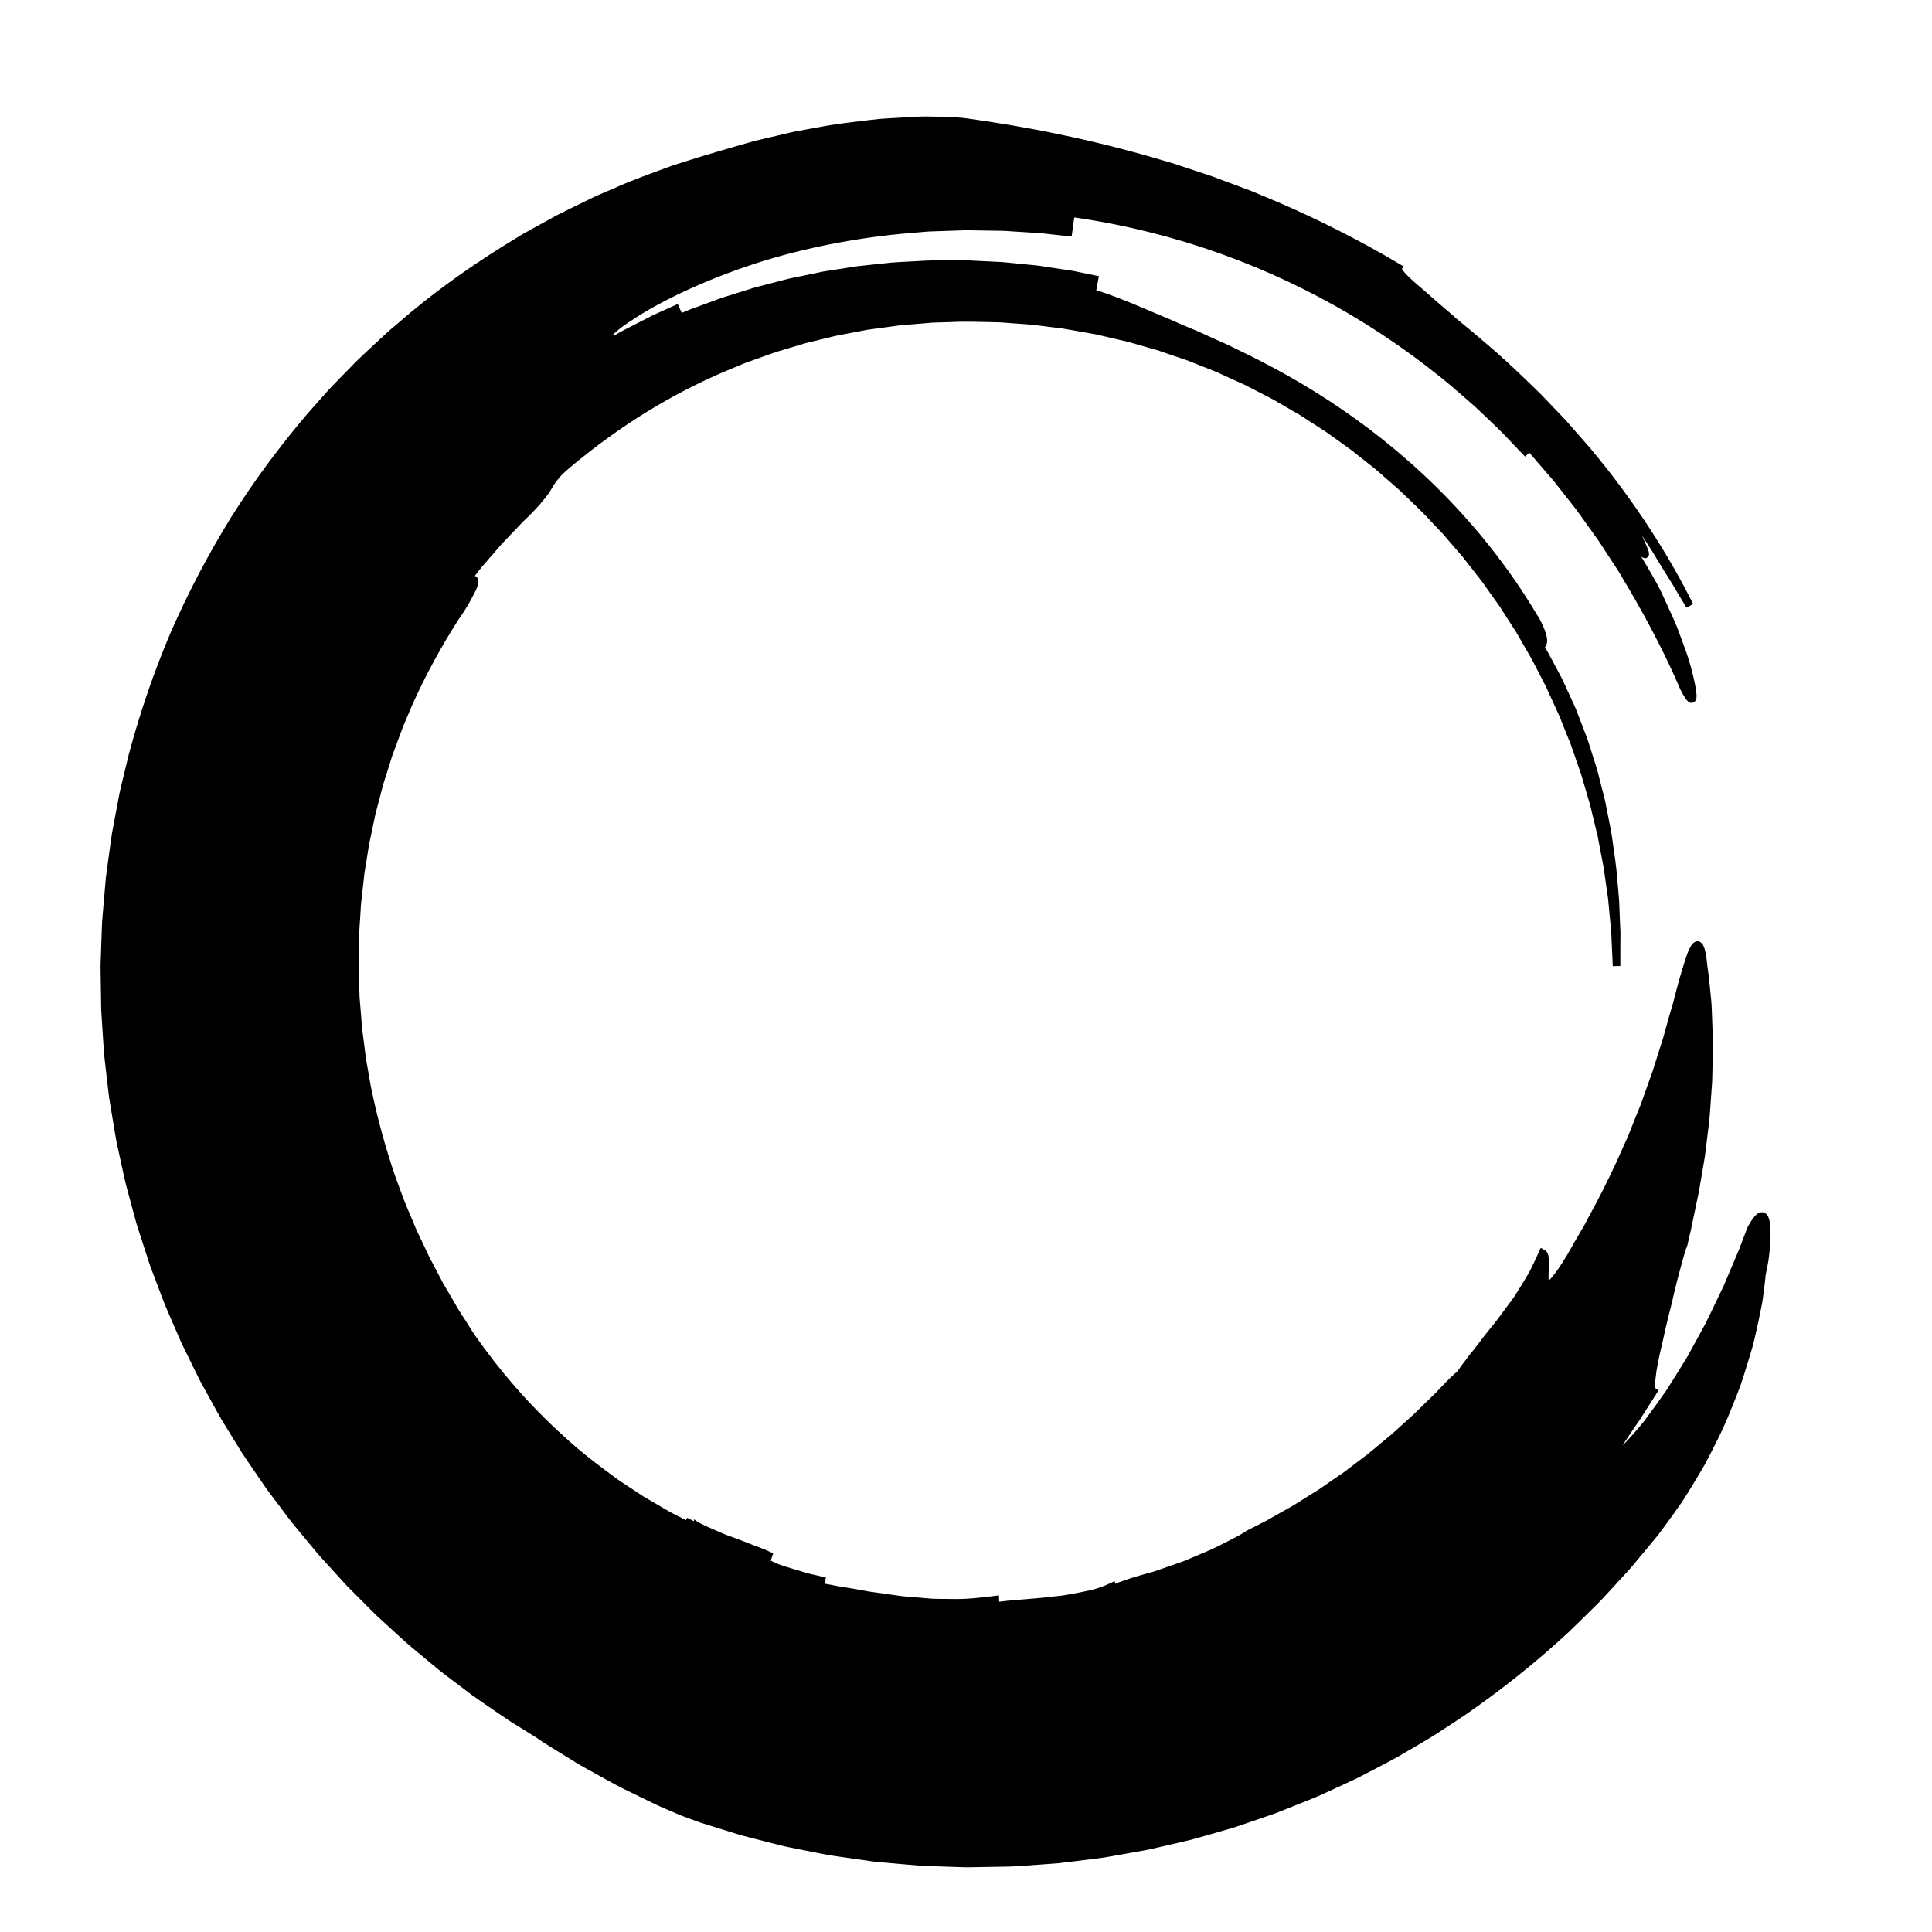 <?xml version="1.0" encoding="utf-8"?>
<!-- Generator: Adobe Illustrator 16.0.4, SVG Export Plug-In . SVG Version: 6.00 Build 0)  -->
<!DOCTYPE svg PUBLIC "-//W3C//DTD SVG 1.1//EN" "http://www.w3.org/Graphics/SVG/1.1/DTD/svg11.dtd">
<svg version="1.1" id="Layer_1" xmlns="http://www.w3.org/2000/svg" xmlns:xlink="http://www.w3.org/1999/xlink" x="0px" y="0px"
	 width="1024px" height="1024px" viewBox="0 0 1024 1024" enable-background="new 0 0 1024 1024" xml:space="preserve">
<g>
	<g>
		<g>
			<path fill="#000000" stroke="#000000" stroke-width="4" d="M330.58,101.284c2.376-1.061,4.734-2.158,7.122-3.179c2.416-0.957,4.829-1.913,7.241-2.869l7.238-2.852
				l3.619-1.419l1.81-0.708l1.839-0.628c4.909-1.663,9.817-3.325,14.729-4.989l3.688-1.239c1.229-0.414,2.489-0.731,3.733-1.101
				c2.497-0.711,4.995-1.424,7.495-2.136c-10.744,2.55-21.224,6.091-31.812,9.397c-10.389,3.847-20.905,7.499-31.06,12.078
				l-7.679,3.3l-1.92,0.829l-1.881,0.91l-3.762,1.828c-5.005,2.46-10.055,4.856-15.024,7.415c-4.897,2.698-9.797,5.397-14.7,8.099
				c-1.222,0.684-2.456,1.348-3.667,2.051l-3.58,2.198l-7.157,4.414c-18.995,11.911-37.335,25.089-54.34,39.918l-3.232,2.731
				l-1.615,1.368l-1.56,1.429l-6.213,5.752c-4.12,3.861-8.348,7.62-12.231,11.731c-3.946,4.046-7.936,8.06-11.827,12.169
				l-11.28,12.701c-14.69,17.248-28.278,35.504-40.38,54.763c-11.962,19.341-22.565,39.541-31.724,60.409
				c-8.959,20.957-16.317,42.58-22.231,64.584c-1.333,5.538-2.665,11.075-3.996,16.61c-0.314,1.388-0.695,2.763-0.951,4.162
				l-0.798,4.192l-1.582,8.388l-1.562,8.391c-0.45,2.807-0.8,5.628-1.199,8.442l-1.152,8.448l-0.568,4.225l-0.283,2.112
				c-0.082,0.705-0.13,1.413-0.197,2.119c-0.486,5.657-0.972,11.312-1.458,16.963l-0.353,4.241l-0.161,4.246l-0.305,8.491
				l-0.287,8.49L55.3,511.88l0.021,2.122l0.056,4.244c0.09,5.66,0.18,11.316,0.27,16.97c0.361,5.65,0.722,11.297,1.083,16.939
				l0.285,4.232l0.144,2.115l0.231,2.108l0.965,8.429l0.983,8.424l0.501,4.21l0.687,4.183c0.932,5.576,1.862,11.148,2.792,16.717
				c0.211,1.396,0.521,2.773,0.821,4.152l0.895,4.138l1.802,8.271c0.623,2.75,1.168,5.521,1.862,8.252l2.192,8.164l2.208,8.157
				l1.11,4.075c0.389,1.353,0.847,2.683,1.268,4.024c1.733,5.356,3.464,10.707,5.193,16.053c0.221,0.667,0.427,1.339,0.661,2.001
				l0.739,1.972l1.481,3.942l2.974,7.877c1.01,2.616,1.953,5.262,3.025,7.851l3.333,7.714l3.347,7.704l1.678,3.847
				c0.583,1.271,1.219,2.516,1.827,3.774c2.469,5.018,4.936,10.03,7.399,15.037c0.598,1.263,1.272,2.482,1.949,3.701l2.015,3.664
				l4.04,7.317c1.367,2.427,2.659,4.897,4.092,7.28l4.361,7.109l4.372,7.096l2.19,3.543l2.329,3.446
				c3.128,4.584,6.251,9.162,9.371,13.733c0.764,1.157,1.605,2.254,2.435,3.36l2.489,3.317l4.985,6.625
				c1.679,2.191,3.291,4.439,5.03,6.579l5.266,6.377l5.274,6.363l2.64,3.176c0.903,1.038,1.839,2.044,2.758,3.066
				c3.702,4.071,7.399,8.136,11.09,12.193l1.394,1.516l1.449,1.459l2.899,2.915l5.802,5.82c1.943,1.93,3.855,3.891,5.825,5.787
				l6.042,5.54c2.018,1.843,4.034,3.685,6.048,5.524c2.02,1.836,4.009,3.706,6.13,5.417c4.191,3.491,8.375,6.977,12.552,10.456
				c2.064,1.775,4.249,3.391,6.41,5.035c2.165,1.642,4.328,3.282,6.489,4.921c2.166,1.637,4.331,3.272,6.493,4.906
				c2.185,1.603,4.444,3.095,6.664,4.645c4.468,3.055,8.896,6.166,13.401,9.145c4.589,2.854,9.17,5.703,13.741,8.547
				c4.408,3.157,10.227,6.574,16.562,10.517c1.591,0.976,3.218,1.975,4.873,2.989c0.831,0.504,1.667,1.013,2.51,1.524
				c0.861,0.478,1.728,0.958,2.599,1.441c3.498,1.928,7.07,3.897,10.643,5.867c1.794,0.981,3.589,1.964,5.374,2.94
				c1.773,1.008,3.622,1.821,5.409,2.728c3.606,1.761,7.136,3.483,10.512,5.132c1.695,0.821,3.352,1.624,4.96,2.403
				c1.6,0.808,3.216,1.423,4.74,2.105c3.072,1.318,5.908,2.535,8.431,3.618c2.567,0.945,5.144,1.895,7.731,2.848l1.946,0.704
				l1.975,0.628c1.319,0.416,2.641,0.834,3.965,1.252c5.31,1.646,10.659,3.306,16.043,4.976c5.448,1.437,10.952,2.831,16.494,4.229
				c1.386,0.347,2.775,0.694,4.165,1.043c1.39,0.355,2.784,0.698,4.196,0.961c2.818,0.565,5.644,1.133,8.478,1.702
				c2.838,0.558,5.684,1.117,8.538,1.678c1.428,0.276,2.858,0.553,4.29,0.829c1.441,0.216,2.883,0.432,4.328,0.648
				c5.788,0.824,11.605,1.654,17.449,2.487l2.195,0.301l2.206,0.207l4.419,0.408c2.951,0.264,5.909,0.528,8.873,0.793
				c2.965,0.252,5.937,0.53,8.916,0.746c2.982,0.115,5.969,0.231,8.962,0.347c2.995,0.104,5.995,0.209,9,0.314
				c3.005,0.083,6.016,0.251,9.033,0.152c6.033-0.104,12.087-0.21,18.155-0.315c3.036-0.009,6.072-0.258,9.112-0.459
				c3.041-0.213,6.085-0.425,9.133-0.638c3.047-0.224,6.098-0.449,9.151-0.674c3.043-0.365,6.089-0.731,9.138-1.098
				c3.048-0.379,6.098-0.758,9.15-1.138l4.58-0.583c1.529-0.174,3.039-0.498,4.561-0.743c6.071-1.077,12.15-2.156,18.235-3.236
				c1.525-0.249,3.029-0.61,4.537-0.952l4.523-1.033l9.045-2.093l4.521-1.06l2.259-0.539l2.235-0.63l8.938-2.54l8.928-2.574
				l2.229-0.648l2.202-0.737l4.397-1.492l8.783-3.009l4.385-1.516c1.465-0.497,2.923-1.009,4.352-1.601
				c5.737-2.297,11.471-4.593,17.196-6.885c2.881-1.102,5.645-2.472,8.453-3.729c2.796-1.286,5.59-2.572,8.381-3.856l4.179-1.938
				c1.393-0.645,2.788-1.28,4.138-2.009c2.72-1.414,5.437-2.827,8.149-4.239c5.411-2.853,10.869-5.587,16.066-8.756
				c5.237-3.095,10.506-6.106,15.638-9.296c5.052-3.316,10.088-6.622,15.105-9.916c19.766-13.615,38.253-28.407,55.173-44.111
				c4.188-3.968,8.239-8.035,12.304-12.028l3.032-3.003l1.51-1.499l1.451-1.554c1.921-2.08,3.836-4.153,5.745-6.22
				c1.901-2.071,3.796-4.136,5.684-6.192c0.938-1.033,1.891-2.051,2.811-3.094c0.895-1.065,1.787-2.13,2.679-3.191
				c3.546-4.259,7.065-8.487,10.559-12.683c0.886-1.037,1.707-2.122,2.514-3.211c0.809-1.088,1.614-2.171,2.416-3.249
				c1.596-2.162,3.161-4.317,4.696-6.463c1.52-2.155,3.025-4.291,4.517-6.406c1.423-2.164,2.762-4.356,4.102-6.512
				c2.665-4.32,5.212-8.582,7.641-12.766c2.31-4.267,4.432-8.503,6.482-12.614c4.219-8.152,7.387-16.287,10.354-23.776
				c0.723-1.879,1.433-3.724,2.128-5.532c0.605-1.85,1.198-3.662,1.779-5.438c1.14-3.554,2.19-6.961,3.158-10.207
				c2.039-6.441,3.264-12.478,4.414-17.681c0.559-2.608,1.053-5.032,1.489-7.259c0.213-1.113,0.417-2.177,0.611-3.19
				c0.178-1.019,0.296-2.007,0.43-2.931c1.018-7.413,1.349-11.474,1.349-11.474c0.562-2.593,1.066-5.197,1.499-7.731
				c0.388-2.551,0.604-5.067,0.795-7.41c0.354-4.696,0.379-8.776-0.018-11.61c-0.797-5.673-3.261-6.358-8.124,2.701
				c-0.901,2.372-1.887,4.966-2.943,7.744c-0.538,1.385-1.027,2.84-1.647,4.293c-0.617,1.454-1.252,2.948-1.902,4.479
				c-1.296,3.061-2.653,6.268-4.058,9.582c-0.703,1.656-1.418,3.338-2.143,5.044c-0.799,1.672-1.609,3.366-2.428,5.078
				c-3.312,6.828-6.561,14.029-10.476,20.893c-1.896,3.458-3.791,6.916-5.668,10.339c-0.906,1.729-2,3.341-2.988,4.993
				c-1.015,1.638-2.021,3.262-3.019,4.87c-2.014,3.198-3.984,6.329-5.894,9.36c-2.058,2.936-4.063,5.76-5.997,8.439
				c-1.935,2.679-3.795,5.213-5.563,7.568c-1.782,2.346-3.625,4.407-5.258,6.323c-3.307,3.803-6.125,6.779-8.284,8.673
				c-2.129,1.918-3.765,2.628-4.423,2.129c-0.357-0.271,0.209-1.394,1.271-3.299c1.063-1.904,2.728-4.514,4.789-7.596
				c1.042-1.532,2.171-3.193,3.365-4.95c1.189-1.76,2.53-3.556,3.733-5.539c2.496-3.907,5.159-8.077,7.825-12.251
				c-1.464-0.909-1.188-5.104-0.296-11.303c0.479-3.08,1.189-6.616,2.062-10.415c0.417-1.909,0.958-3.84,1.381-5.896
				c0.429-2.052,0.889-4.147,1.373-6.263c0.969-4.232,2.036-8.544,3.155-12.757c0.94-4.299,1.93-8.5,2.942-12.425
				c2.166-7.789,3.749-14.76,5.524-19.122c0.233-1.176,0.576-2.702,1.014-4.531c0.223-0.912,0.465-1.903,0.725-2.967
				c0.218-1.077,0.45-2.228,0.697-3.446c0.974-4.872,2.322-10.758,3.645-17.375c0.563-3.33,1.158-6.84,1.774-10.485
				c0.31-1.813,0.626-3.661,0.946-5.537c0.153-0.938,0.336-1.875,0.469-2.831c0.116-0.96,0.233-1.925,0.352-2.896
				c0.471-3.87,0.953-7.83,1.44-11.835c0.218-2.002,0.545-3.989,0.675-6.02c0.146-2.023,0.291-4.053,0.437-6.083
				c0.287-4.039,0.574-8.079,0.858-12.073c0.152-4.002,0.18-7.964,0.269-11.814c0.035-1.924,0.07-3.825,0.104-5.698
				c0.04-1.87,0.083-3.708-0.016-5.524c-0.129-3.616-0.253-7.097-0.371-10.398c-0.063-1.644-0.126-3.243-0.186-4.793
				c-0.062-1.547-0.104-3.041-0.271-4.484c-0.283-2.876-0.544-5.53-0.778-7.917c-0.493-4.764-0.933-8.44-1.3-10.699
				c-1.283-13.863-3.847-13.865-7.051-4.914c-1.531,4.6-3.543,10.903-5.562,18.756c-0.521,1.957-0.995,4.006-1.572,6.128
				c-0.619,2.112-1.263,4.309-1.929,6.581c-0.635,2.258-1.291,4.592-1.967,6.992c-0.667,2.392-1.275,4.849-2.138,7.328
				c-1.606,4.971-3.231,10.135-4.851,15.423c-1.901,5.243-3.826,10.603-5.715,16.019c-0.443,1.36-0.994,2.701-1.548,4.043
				c-0.543,1.341-1.087,2.687-1.633,4.036c-1.071,2.687-2.147,5.386-3.225,8.09c-0.995,2.716-2.301,5.345-3.467,7.995
				c-1.175,2.639-2.349,5.274-3.518,7.898c-4.862,10.397-9.842,20.396-14.877,29.462c-0.605,1.141-1.207,2.271-1.802,3.391
				c-0.295,0.56-0.588,1.116-0.88,1.67c-0.318,0.541-0.636,1.08-0.952,1.615c-1.254,2.14-2.479,4.231-3.673,6.268
				c-1.164,2.04-2.297,4.024-3.394,5.946c-0.271,0.48-0.541,0.957-0.808,1.43c-0.29,0.461-0.577,0.919-0.862,1.372
				c-0.564,0.907-1.119,1.799-1.663,2.673c-8.921,13.878-11.054,12.569-11.042,8.002c-0.235-4.734,1.111-12.978-1.188-14.102
				c-1.613,3.602-3.201,6.947-4.77,10.095c-1.67,3.093-3.436,5.925-5.108,8.661c-0.854,1.357-1.692,2.688-2.518,4
				c-0.419,0.651-0.835,1.298-1.247,1.94c-0.438,0.627-0.898,1.235-1.345,1.847c-1.805,2.427-3.573,4.804-5.341,7.182
				c-0.881,1.186-1.762,2.372-2.647,3.564c-0.864,1.204-1.878,2.317-2.81,3.502c-1.903,2.342-3.812,4.749-5.739,7.289
				c-1.865,2.588-4.014,5.113-6.151,7.879c-1.07,1.382-2.151,2.813-3.246,4.304c-0.543,0.75-1.094,1.511-1.652,2.282
				c-0.549,0.781-1.108,1.572-1.729,2.334c-0.335-0.277-4.521,3.893-11.06,10.825c-3.468,3.286-7.479,7.31-12.015,11.7
				c-2.347,2.113-4.812,4.335-7.37,6.64c-1.27,1.16-2.562,2.341-3.876,3.541c-1.372,1.132-2.766,2.281-4.176,3.445
				c-2.81,2.336-5.689,4.729-8.613,7.16c-3.032,2.291-6.11,4.615-9.207,6.954l-2.313,1.768l-1.156,0.887l-1.204,0.824l-4.813,3.3
				c-1.598,1.106-3.193,2.21-4.782,3.31c-0.793,0.553-1.584,1.104-2.373,1.654c-0.804,0.529-1.632,1.017-2.441,1.526
				c-3.243,2.029-6.447,4.034-9.585,5.997c-0.788,0.484-1.545,1.01-2.344,1.454c-0.799,0.445-1.592,0.889-2.38,1.329
				c-1.573,0.885-3.125,1.759-4.652,2.618c-1.522,0.866-3.021,1.719-4.49,2.554c-0.733,0.421-1.46,0.837-2.179,1.249
				c-0.74,0.372-1.473,0.74-2.197,1.104c-2.889,1.47-5.646,2.872-8.24,4.192c0,0-0.815,0.539-2.688,1.687
				c-0.922,0.602-2.157,1.253-3.697,2.045c-1.542,0.79-3.382,1.733-5.546,2.843c-2.181,1.074-4.65,2.41-7.562,3.722
				c-2.941,1.244-6.247,2.641-9.945,4.204c-0.927,0.389-1.878,0.787-2.854,1.196c-0.488,0.203-0.983,0.408-1.485,0.617
				c-0.512,0.179-1.029,0.361-1.555,0.545c-2.1,0.735-4.304,1.506-6.616,2.315c-2.313,0.807-4.734,1.651-7.267,2.535
				c-2.58,0.735-5.272,1.502-8.082,2.302c-3.756,1.049-6.524,2.017-8.608,2.732c-2.096,0.667-3.461,1.253-4.34,1.783
				c-1.758,1.061-1.566,1.894-1.371,2.723c-0.39-1.659-0.39-1.659-0.78-3.325c-1.805,0.854-3.879,1.662-6.152,2.438
				c-1.141,0.369-2.314,0.807-3.561,1.097c-1.243,0.298-2.528,0.586-3.848,0.866c-2.637,0.56-5.406,1.089-8.241,1.599
				c-1.419,0.243-2.847,0.53-4.297,0.727c-1.456,0.158-2.92,0.317-4.383,0.476c-11.687,1.492-23.453,1.807-31.266,3.132
				c-0.077-1.709-0.077-1.709-0.154-3.416c-7.743,0.971-15.559,1.874-23.379,1.652l-5.867-0.044
				c-1.956-0.028-3.916-0.02-5.858-0.226l-11.674-0.989l-2.917-0.253c-0.972-0.088-1.932-0.27-2.898-0.398l-5.79-0.836l-5.791-0.803
				l-2.897-0.387l-2.87-0.54c-3.829-0.709-7.664-1.373-11.515-1.969c-1.936-0.252-3.834-0.676-5.745-1.052
				c-1.911-0.375-3.827-0.73-5.75-1.063c0.39-1.663,0.39-1.663,0.78-3.33c-1.884-0.431-3.768-0.862-5.62-1.286
				c-0.463-0.106-0.925-0.212-1.384-0.316c-0.452-0.132-0.902-0.263-1.349-0.393c-0.893-0.263-1.775-0.521-2.643-0.776
				c-3.469-1.021-6.7-1.99-9.45-2.872c-2.771-0.814-4.959-1.867-6.485-2.604c-1.517-0.771-2.322-1.38-2.187-1.784
				c0.543-1.621,0.543-1.621,1.086-3.243c-1.734-0.813-3.715-1.623-5.856-2.42c-1.063-0.418-2.197-0.75-3.304-1.229
				c-1.119-0.448-2.261-0.906-3.417-1.37c-2.32-0.906-4.71-1.798-7.08-2.664c-1.187-0.43-2.366-0.857-3.527-1.278
				c-1.147-0.458-2.257-0.957-3.351-1.419c-4.364-1.871-8.289-3.575-11.027-5.002c-2.686-1.538-4.164-2.826-3.787-3.579
				c-0.763,1.529-0.763,1.529-1.527,3.061c-3.402-1.744-6.75-3.461-10.049-5.151c-3.204-1.867-6.36-3.706-9.471-5.519
				c-1.555-0.905-3.099-1.805-4.631-2.697c-1.482-0.978-2.953-1.947-4.415-2.911c-2.925-1.918-5.81-3.811-8.657-5.678
				c-11.038-7.982-21.294-15.834-30.375-24.305c-18.358-16.7-33.327-34.147-46.399-52.743c-1.132-1.52-2.083-3.179-3.115-4.785
				c-1.022-1.61-2.049-3.228-3.079-4.852c-1.039-1.612-2.082-3.231-3.128-4.855c-0.989-1.661-1.93-3.36-2.909-5.04
				c-0.977-1.68-1.957-3.364-2.94-5.056l-1.488-2.529l-0.749-1.266l-0.677-1.311c-1.809-3.495-3.649-6.994-5.521-10.497
				c-0.455-0.883-0.968-1.736-1.381-2.644l-1.265-2.714c-0.852-1.805-1.707-3.615-2.563-5.431c-0.868-1.809-1.738-3.621-2.611-5.438
				c-0.777-1.86-1.556-3.727-2.337-5.597c-0.79-1.864-1.581-3.733-2.375-5.607c-0.801-1.869-1.637-3.729-2.291-5.669
				c-1.401-3.841-2.832-7.686-4.293-11.537c-5.335-15.596-9.779-31.76-13.166-48.375c-0.706-4.182-1.44-8.37-2.201-12.565
				c-0.437-2.089-0.643-4.219-0.911-6.342c-0.27-2.123-0.54-4.248-0.81-6.376c-0.259-2.129-0.6-4.251-0.811-6.392
				c-0.163-2.147-0.327-4.297-0.491-6.449c-0.176-2.15-0.353-4.304-0.529-6.459c-0.083-1.078-0.204-2.153-0.26-3.235l-0.087-3.254
				c-0.122-4.34-0.269-8.687-0.44-13.042c0.073-4.356,0.145-8.719,0.218-13.086l0.034-3.278c0.016-1.093,0.137-2.178,0.198-3.267
				l0.429-6.537l0.394-6.547c0.179-2.178,0.492-4.339,0.722-6.512l0.727-6.518l0.351-3.263c0.104-1.09,0.341-2.158,0.503-3.238
				l2.083-12.952c0.903-4.278,1.806-8.554,2.708-12.829l0.663-3.212c0.262-1.06,0.562-2.11,0.838-3.167l1.673-6.333l1.65-6.34
				l1.989-6.233l1.956-6.242c0.338-1.036,0.612-2.094,0.999-3.113l1.144-3.059c1.544-4.069,2.962-8.188,4.55-12.232
				c1.701-4.002,3.398-7.998,5.092-11.984c7.145-15.796,15.424-30.956,24.646-45.292c2.205-3.076,4.222-6.284,5.834-9.217
				c0.403-0.733,0.781-1.449,1.13-2.141c0.374-0.674,0.736-1.311,1.054-1.927c0.641-1.228,1.145-2.34,1.481-3.285
				c1.337-3.776,0.041-4.875-6.109,0.158c2.389-3.039,4.78-6.08,7.172-9.122c0.6-0.759,1.181-1.533,1.794-2.282l1.91-2.188
				l3.808-4.385l3.792-4.397l0.95-1.097l1.006-1.047l2.009-2.095c2.666-2.804,5.331-5.605,7.992-8.404
				c5.618-5.312,8.881-8.892,11.004-11.599c2.239-2.577,3.291-4.319,4.34-6.079c1.051-1.759,2.109-3.524,4.384-6.145
				c1.104-1.351,2.661-2.735,4.639-4.48c1.986-1.734,4.445-3.767,7.523-6.201c24.479-19.692,51.794-36.12,81.078-47.973l5.466-2.288
				c1.841-0.711,3.716-1.333,5.572-2.007c3.725-1.312,7.432-2.686,11.169-3.972l11.362-3.397l2.84-0.858l1.42-0.43l1.441-0.351
				l5.767-1.398l5.766-1.412c1.922-0.472,3.837-0.981,5.793-1.298l11.675-2.211l2.919-0.561l2.947-0.397l5.895-0.795l5.895-0.809
				c0.984-0.124,1.961-0.299,2.951-0.383l2.968-0.239l11.874-0.99c1.976-0.219,3.967-0.232,5.955-0.292l5.965-0.179
				c7.954-0.455,15.91-0.011,23.868,0.085c1.994-0.017,3.97,0.22,5.952,0.348l5.945,0.44l5.946,0.426l1.487,0.106l1.477,0.19
				l2.954,0.378l11.819,1.476c3.922,0.604,7.813,1.384,11.725,2.052l5.861,1.031l5.796,1.341c3.858,0.913,7.734,1.757,11.586,2.697
				l11.436,3.275l2.86,0.809l1.432,0.403l1.406,0.482l5.626,1.928l5.63,1.913l2.817,0.951c0.94,0.314,1.846,0.723,2.771,1.08
				l11.053,4.392c0.916,0.377,1.856,0.696,2.754,1.119l2.703,1.241l5.409,2.472l5.416,2.456c0.913,0.389,1.792,0.848,2.669,1.312
				l2.64,1.371l10.575,5.448l10.289,5.979l2.576,1.486c0.862,0.49,1.724,0.981,2.544,1.542l4.991,3.24l5,3.226l2.504,1.607
				c0.831,0.54,1.615,1.15,2.427,1.721l9.675,6.933c1.645,1.112,3.167,2.389,4.724,3.618l4.664,3.697l4.675,3.684
				c1.542,1.247,2.996,2.602,4.501,3.894c2.977,2.624,6.003,5.19,8.959,7.836c5.673,5.55,11.583,10.857,16.904,16.752l4.101,4.311
				c0.678,0.724,1.386,1.42,2.04,2.166l1.936,2.259l7.778,9.004c0.668,0.734,1.273,1.52,1.878,2.305l1.829,2.346l3.668,4.682
				l3.677,4.675l3.431,4.857l3.446,4.845l1.729,2.419l0.866,1.208l0.799,1.253l6.417,10.007l1.614,2.496
				c0.513,0.848,0.988,1.716,1.485,2.573l2.963,5.151c1.961,3.441,4.059,6.81,5.777,10.381l5.456,10.555
				c1.701,3.575,3.286,7.204,4.955,10.795c0.815,1.804,1.677,3.588,2.464,5.405l2.192,5.519l2.212,5.512l1.113,2.754l0.558,1.377
				l0.479,1.405l3.881,11.229l0.982,2.804c0.323,0.936,0.562,1.899,0.849,2.847l1.662,5.705l1.684,5.7
				c0.271,0.953,0.591,1.893,0.823,2.856l0.688,2.892l2.802,11.56c0.527,1.915,0.797,3.885,1.19,5.829l1.114,5.847l1.135,5.846
				c0.216,0.97,0.326,1.958,0.465,2.941l0.408,2.952l1.688,11.806c0.407,3.957,0.723,7.926,1.11,11.89l0.571,5.949l0.252,5.978
				L856.801,512c0.008-3.997,0.016-7.931,0.023-11.81c0.017-1.943,0.033-3.872,0.049-5.789c-0.083-1.911-0.166-3.809-0.248-5.696
				c-0.152-3.78-0.303-7.513-0.452-11.208c-0.242-3.687-0.655-7.318-0.954-10.935c-0.466-7.259-1.678-14.284-2.62-21.306
				c-0.398-3.527-1.218-6.954-1.861-10.412c-0.691-3.448-1.319-6.908-2.055-10.343c-0.867-3.404-1.735-6.808-2.604-10.219
				c-0.436-1.708-0.871-3.417-1.308-5.13c-0.452-1.708-1.046-3.377-1.563-5.073c-1.076-3.382-2.157-6.779-3.245-10.198
				c-0.503-1.725-1.199-3.387-1.838-5.078c-0.648-1.687-1.3-3.38-1.955-5.081c-0.656-1.7-1.316-3.407-1.979-5.123
				c-0.339-0.854-0.65-1.723-1.016-2.572c-0.383-0.841-0.767-1.685-1.151-2.531c-1.546-3.379-3.107-6.794-4.689-10.251
				c-0.403-0.86-0.781-1.736-1.209-2.591c-0.449-0.845-0.899-1.693-1.352-2.544c-0.905-1.7-1.817-3.41-2.735-5.133
				c-1.862-3.43-3.621-6.977-5.811-10.359c0.744-0.417,1.864-1.035,1.779-3.318c-0.043-1.142-0.388-2.702-1.229-4.866
				c-0.421-1.082-0.966-2.314-1.658-3.72c-0.355-0.698-0.71-1.461-1.173-2.23c-0.465-0.767-0.972-1.579-1.524-2.438
				c-12.558-21.034-28.23-41.431-45.786-59.662c-17.533-18.264-36.916-34.341-56.317-47.622
				c-19.394-13.322-38.778-23.831-56.122-32.073c-4.26-2.247-8.566-3.942-12.595-5.818c-2.02-0.93-3.995-1.838-5.924-2.726
				c-0.956-0.471-1.925-0.87-2.886-1.252c-0.957-0.395-1.901-0.785-2.834-1.17c-3.727-1.553-7.244-3.079-10.533-4.572
				c-0.817-0.39-1.637-0.726-2.448-1.038c-0.807-0.328-1.601-0.649-2.379-0.965c-1.557-0.641-3.053-1.276-4.486-1.905
				c-7.688-3.225-15.361-6.71-27.341-10.808c-3.019-0.913-6.306-1.863-9.931-2.85c-1.813-0.485-3.706-1.015-5.702-1.487
				c-2.012-0.385-4.112-0.788-6.311-1.209c-2.207-0.391-4.511-0.8-6.921-1.228c-1.207-0.202-2.441-0.408-3.703-0.62
				c-1.261-0.23-2.567-0.299-3.894-0.455c-2.66-0.254-5.436-0.519-8.334-0.795c-1.45-0.126-2.933-0.255-4.446-0.386
				c-0.757-0.063-1.521-0.126-2.295-0.19c-0.773-0.065-1.56-0.052-2.352-0.081c2.119-0.004,4.222,0.245,6.331,0.387l6.321,0.483
				l6.32,0.473l1.579,0.119l1.57,0.203l3.14,0.404l12.562,1.59c4.169,0.646,8.309,1.469,12.468,2.185
				c0.312-1.68,0.936-5.039,0.936-5.039c-2.097-0.428-4.21-0.86-6.339-1.295c-1.065-0.219-2.134-0.438-3.206-0.658
				c-1.073-0.218-2.146-0.463-3.24-0.601c-4.362-0.659-8.783-1.327-13.253-2.002c-1.119-0.17-2.24-0.342-3.365-0.513
				c-1.123-0.189-2.264-0.243-3.4-0.373c-2.276-0.225-4.564-0.451-6.863-0.678c-4.601-0.426-9.236-1.04-13.94-1.147
				c-4.702-0.227-9.437-0.456-14.197-0.686c-4.768,0.011-9.562,0.022-14.372,0.034c-4.821-0.102-9.634,0.274-14.467,0.521
				c-4.829,0.287-9.69,0.403-14.498,1.027c-4.819,0.524-9.652,0.979-14.465,1.541c-4.787,0.748-9.566,1.494-14.328,2.237
				l-3.573,0.555l-3.529,0.737c-2.353,0.489-4.699,0.977-7.04,1.463c-2.344,0.484-4.681,0.966-7.011,1.447
				c-2.315,0.545-4.598,1.185-6.889,1.768c-2.289,0.594-4.569,1.186-6.84,1.775c-2.267,0.607-4.557,1.11-6.76,1.862
				c-4.445,1.391-8.85,2.769-13.207,4.131c-2.199,0.63-4.309,1.47-6.43,2.241c-2.12,0.778-4.226,1.552-6.319,2.321
				c-2.096,0.766-4.178,1.528-6.245,2.284c-2.043,0.814-4.041,1.701-6.041,2.536c0,0-1.382-3.124-2.071-4.682
				c0,0-2.001,0.905-5.004,2.262c-1.501,0.678-3.253,1.468-5.13,2.315c-0.948,0.403-1.891,0.898-2.851,1.395
				c-0.962,0.493-1.939,0.995-2.917,1.496c-3.911,2.002-7.822,4.003-10.755,5.505c-1.482,0.723-2.632,1.481-3.477,1.938
				c-0.833,0.48-1.309,0.754-1.309,0.754c-4.541,0.888-5.92,0.199-4.628-1.815c1.303-1.987,5.178-5.475,11.475-9.434
				c12.313-8.399,33.995-19.445,60.676-28.612c26.643-9.268,58.427-15.719,89.156-18.167c1.92-0.163,3.835-0.326,5.744-0.488
				c0.954-0.076,1.906-0.174,2.858-0.231c0.954-0.032,1.905-0.064,2.854-0.095c3.799-0.128,7.566-0.255,11.29-0.381
				c1.862-0.064,3.714-0.127,5.554-0.191c1.84,0.027,3.667,0.053,5.483,0.079c3.63,0.057,7.207,0.113,10.72,0.169
				c1.756,0.049,3.501,0,5.219,0.127c1.72,0.112,3.422,0.224,5.105,0.333c3.369,0.215,6.663,0.425,9.873,0.63
				c1.604,0.118,3.193,0.159,4.747,0.334c1.555,0.174,3.087,0.346,4.595,0.516c3.019,0.331,5.942,0.652,8.76,0.961
				c0.232-1.683,0.701-5.071,0.936-6.764c0,0-2.29-0.291-5.726-0.728c-1.717-0.218-3.721-0.473-5.867-0.746
				c-1.075-0.124-2.181-0.305-3.313-0.393c-1.133-0.086-2.283-0.174-3.435-0.261c-4.604-0.35-9.207-0.7-12.659-0.962
				c-1.728-0.119-3.164-0.268-4.174-0.291c-1.01-0.025-1.586-0.04-1.586-0.04l0.154-3.412c27.898,1.264,54.487,5.322,79.87,11.701
				c25.385,6.391,49.577,15.1,72.735,25.989c23.152,10.9,45.284,23.984,66.417,39.433c21.123,15.457,41.259,33.288,60.127,53.895
				c-3.217-3.374-7.236-7.589-11.656-12.225c-1.081-1.182-2.287-2.292-3.49-3.443c-1.205-1.149-2.429-2.316-3.667-3.497
				c-2.476-2.36-5.004-4.771-7.532-7.18c-5.239-4.618-10.536-9.174-15.387-13.351c-5.034-3.956-9.61-7.552-13.271-10.429
				c0.511-0.677,1.037-1.367-0.428-3.312c-1.521-1.869-5.089-4.936-12.736-10.372c3.822,2.725,7.704,5.493,11.638,8.298
				c1.996,1.364,3.859,2.931,5.788,4.435c1.918,1.519,3.848,3.047,5.788,4.583c1.936,1.542,3.882,3.092,5.838,4.65
				c1.883,1.646,3.775,3.3,5.676,4.962c1.9,1.663,3.809,3.333,5.725,5.01c0.957,0.839,1.917,1.679,2.878,2.521
				c0.923,0.884,1.848,1.77,2.774,2.658c3.694,3.559,7.416,7.144,11.156,10.747c3.571,3.771,7.162,7.561,10.765,11.364l2.702,2.856
				c0.873,0.979,1.717,1.985,2.578,2.977c1.715,1.99,3.432,3.983,5.15,5.978l5.163,5.983l4.885,6.222l4.891,6.217
				c0.812,1.039,1.642,2.062,2.437,3.112l2.298,3.213c3.065,4.282,6.124,8.556,9.173,12.815c2.865,4.387,5.72,8.758,8.56,13.106
				c0.705,1.091,1.442,2.16,2.119,3.264c0.659,1.115,1.318,2.228,1.976,3.338c1.32,2.221,2.636,4.435,3.946,6.641
				c10.363,17.712,19.537,35.509,26.97,52.844c4.247,8.449,5.876,7.928,3.982-1.544c-0.989-4.72-2.616-11.79-6.025-20.761
				c-0.815-2.258-1.701-4.653-2.658-7.183c-0.492-1.259-0.945-2.579-1.52-3.883c-0.579-1.302-1.174-2.639-1.784-4.01
				c-1.247-2.733-2.557-5.604-3.928-8.61c-0.7-1.499-1.416-3.032-2.147-4.599c-0.763-1.551-1.624-3.092-2.466-4.687
				c-7.049-12.607-14.131-23.805-21.314-34.188c-1.83-2.573-3.638-5.116-5.429-7.635c-1.794-2.518-3.536-5.04-5.463-7.398
				c-1.88-2.394-3.749-4.773-5.612-7.145l-2.793-3.551c-0.937-1.177-1.836-2.383-2.843-3.5c-3.938-4.545-7.875-9.09-11.861-13.692
				c-4.197-4.411-8.446-8.876-12.799-13.452c-1.069-1.163-2.231-2.246-3.389-3.35c-1.157-1.104-2.321-2.215-3.494-3.334
				c-2.348-2.237-4.729-4.507-7.152-6.816c-0.609-0.573-1.208-1.164-1.833-1.73c-0.638-0.553-1.277-1.108-1.921-1.667
				c-1.287-1.115-2.585-2.241-3.896-3.377c-2.623-2.271-5.297-4.585-8.027-6.949l2.184-2.626
				c14.937,12.406,32.261,29.468,47.977,47.884c1.963,2.303,3.927,4.606,5.884,6.902l1.464,1.722l1.387,1.78
				c0.925,1.185,1.848,2.366,2.768,3.544c1.845,2.351,3.677,4.688,5.492,7.001c0.911,1.155,1.817,2.304,2.718,3.447
				c0.852,1.181,1.697,2.354,2.538,3.521c3.385,4.652,6.681,9.182,9.843,13.528c3.004,4.458,5.918,8.709,8.716,12.685
				c5.959,7.733,1.846-1.098-2.375-10.045c-1.053-2.242-2.105-4.484-3.026-6.446c-0.981-1.927-1.796-3.604-2.267-4.774
				c-0.942-2.34-0.513-2.659,2.69,1.116c0.706,1.013,1.449,2,2.123,3.034l2.004,3.114l4.019,6.22l4.046,6.203
				c0.696,1.021,1.325,2.083,1.954,3.144l1.91,3.173c2.555,4.227,5.158,8.428,7.821,12.608c2.473,4.284,5.015,8.54,7.654,12.765
				c-13.252-26.626-32.151-55.929-54.455-82.38c-2.848-3.254-5.694-6.508-8.535-9.755c-1.427-1.617-2.823-3.257-4.269-4.849
				c-1.486-1.554-2.971-3.105-4.451-4.653c-2.959-3.098-5.904-6.182-8.83-9.245c-3.004-2.984-6.077-5.859-9.069-8.761
				c-11.958-11.628-24.298-21.933-35.793-31.347c-1.787-1.736-3.723-3.28-5.569-4.886c-1.856-1.599-3.684-3.172-5.452-4.694
				c-1.76-1.548-3.461-3.045-5.074-4.465c-1.58-1.474-3.192-2.702-4.602-3.957c-5.695-4.93-9.246-8.718-8.35-10.169
				c-21.6-12.85-42.973-23.508-63.726-32.527c-5.224-2.184-10.374-4.338-15.452-6.461c-5.163-1.926-10.252-3.825-15.267-5.696
				c-4.985-1.988-10.042-3.502-14.979-5.168c-2.474-0.824-4.929-1.643-7.364-2.454c-1.221-0.397-2.426-0.841-3.648-1.198
				c-1.224-0.353-2.443-0.703-3.658-1.053C578.256,75.7,542.926,68.965,511.994,64.699c-2.573-0.369-6.446-0.627-11.377-0.783
				c-2.466-0.078-5.197-0.13-8.161-0.158c-1.481,0.008-3.024-0.072-4.617,0.026c-1.593,0.076-3.241,0.155-4.94,0.236
				c-3.397,0.194-6.997,0.4-10.769,0.617c-1.886,0.123-3.814,0.249-5.783,0.377c-1.96,0.223-3.959,0.45-5.994,0.681
				c-8.132,0.993-16.857,1.88-25.785,3.646c-4.474,0.808-9.034,1.599-13.624,2.494c-4.557,1.064-9.163,2.14-13.789,3.22
				c-2.31,0.549-4.625,1.099-6.942,1.649c-2.3,0.613-4.583,1.301-6.872,1.952c-4.57,1.329-9.13,2.654-13.651,3.969
				c-4.49,1.411-8.879,3.006-13.231,4.479c-4.333,1.53-8.653,2.883-12.73,4.602c-4.107,1.636-8.119,3.235-12.009,4.786
				c-1.934,0.8-3.879,1.488-5.713,2.344C334.164,99.667,332.354,100.484,330.58,101.284z"/>
		</g>
	</g>
</g>
</svg>
